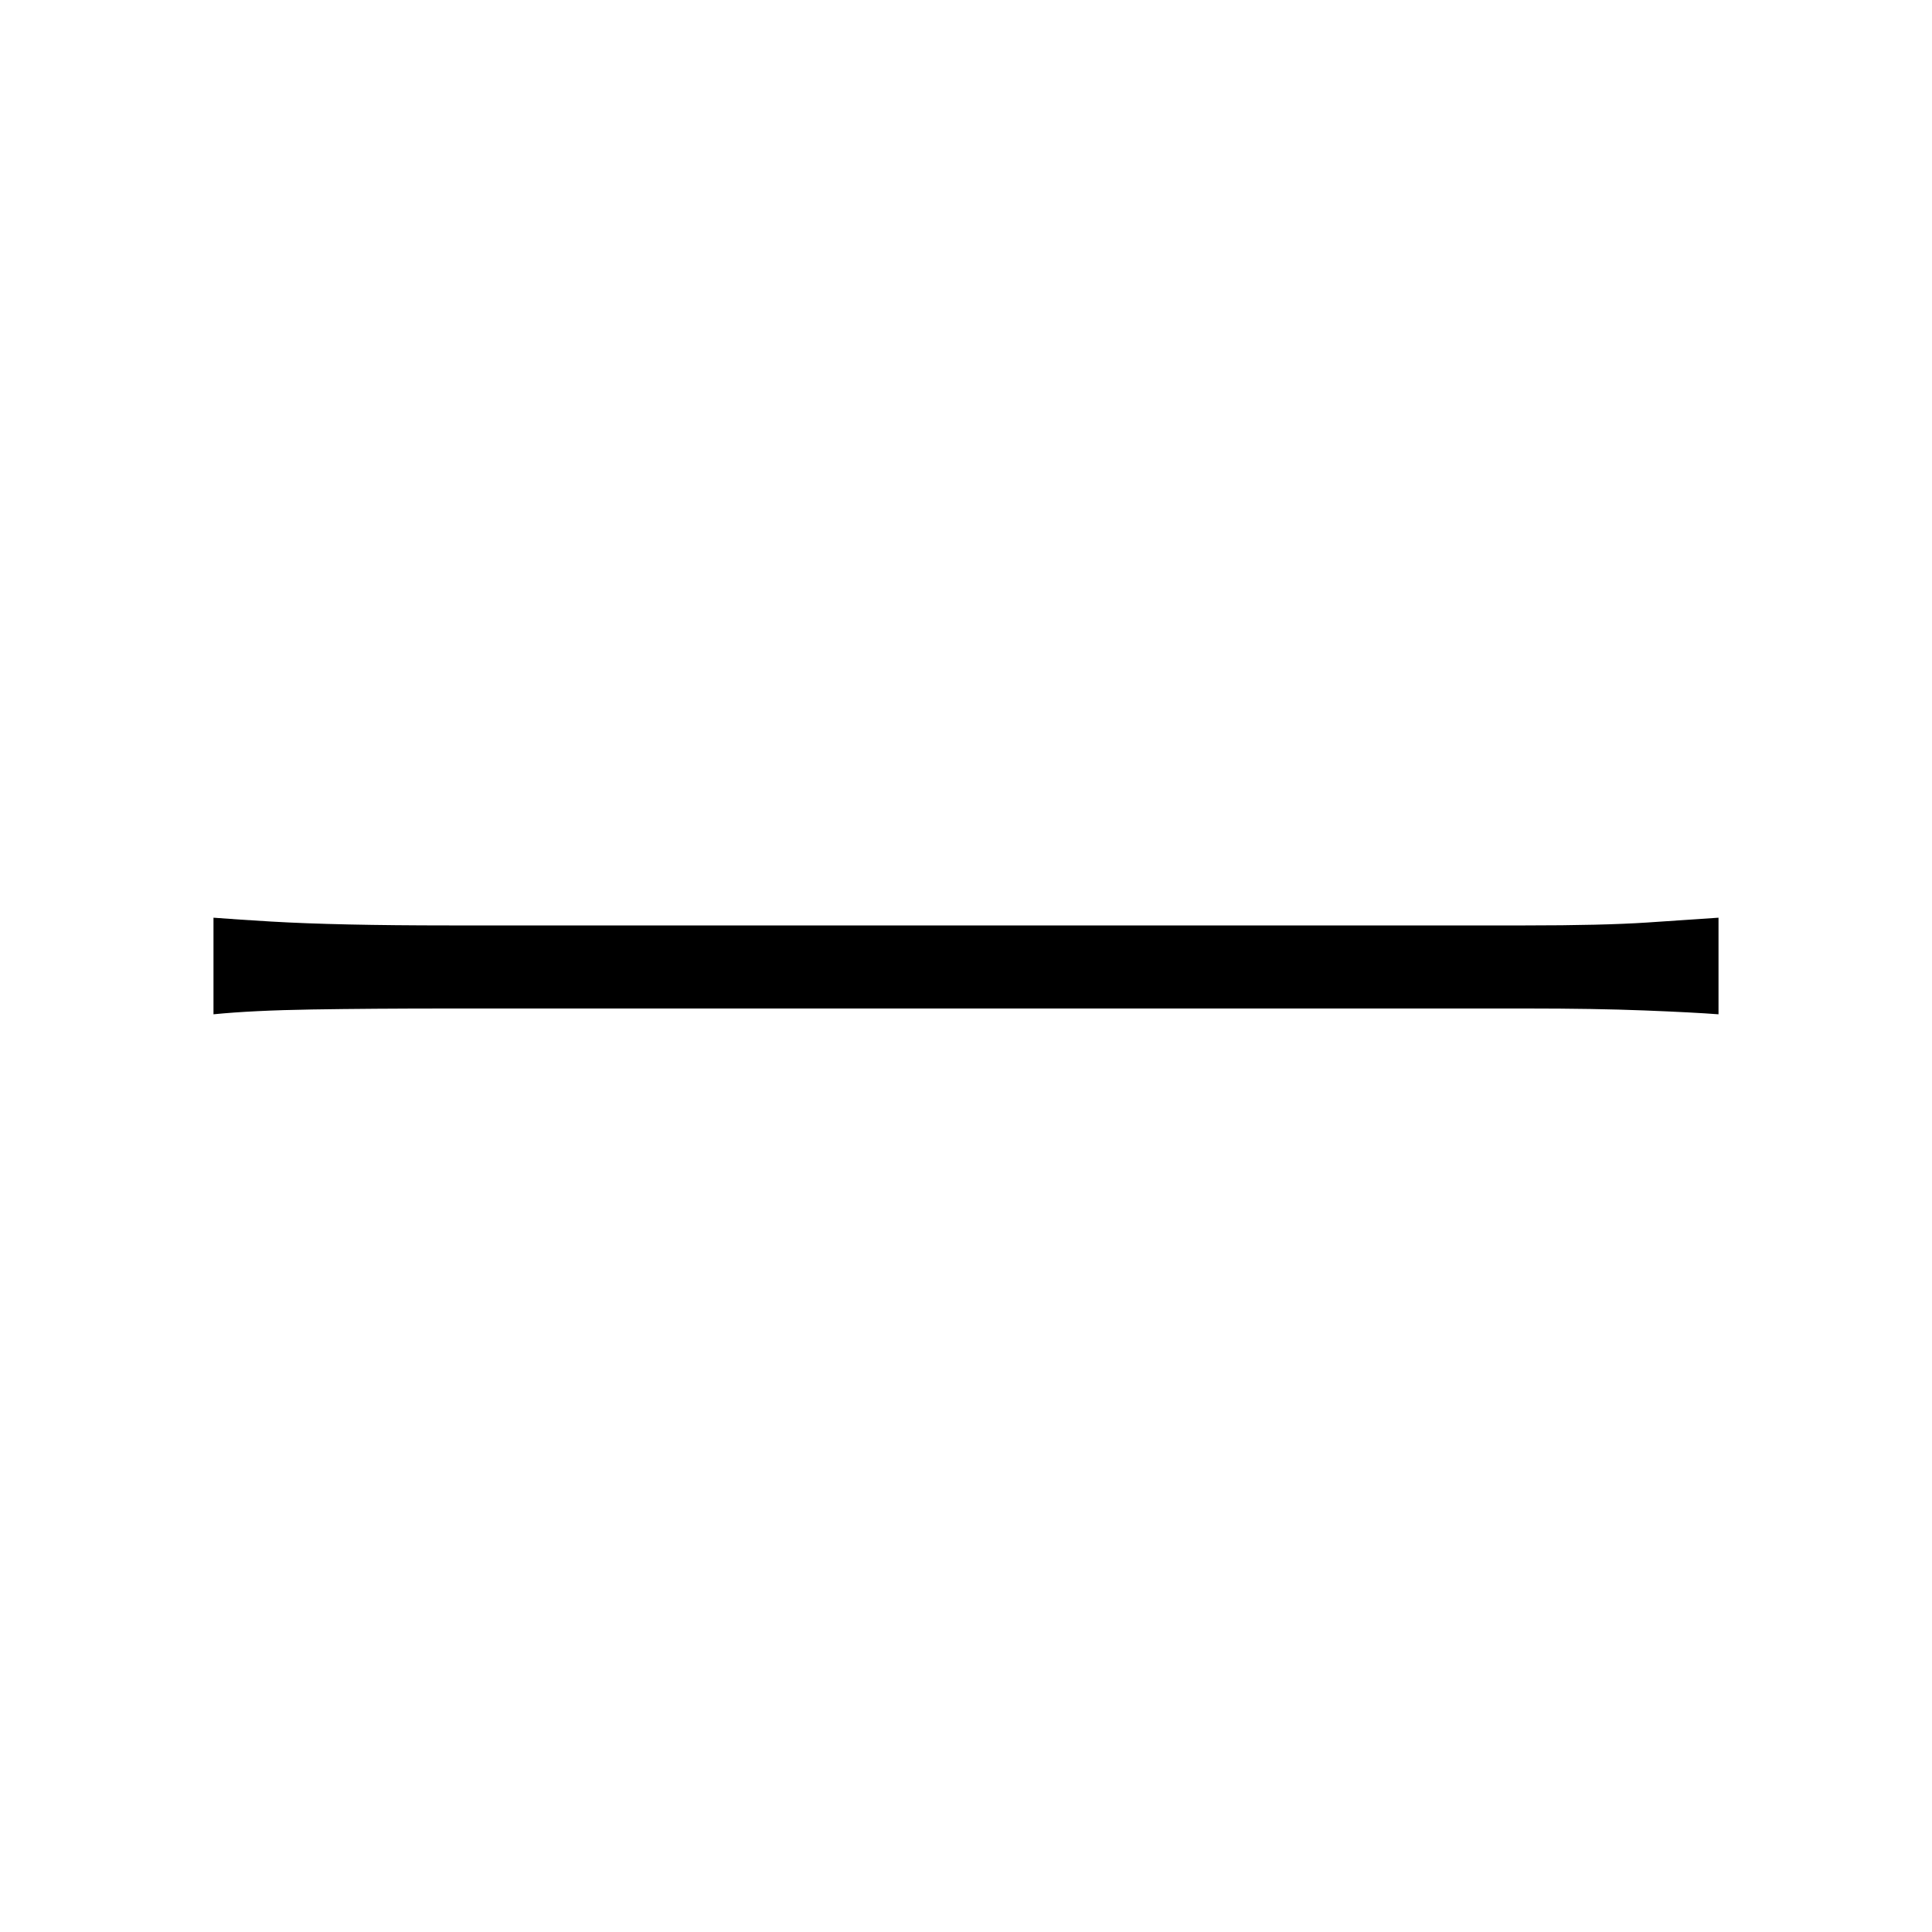 <svg xmlns="http://www.w3.org/2000/svg" xmlns:xlink="http://www.w3.org/1999/xlink" version="1.1" viewBox="0 0 1000 1000">
   <path 
d="M110.5 475q13 1 30 2t40 1.5t52 0.5h39.5h77h99.5h108.5h102.5h82h48q40 0 63 -1.5t37 -2.5v50q-13 -1 -38.5 -2t-60.5 -1h-48.5h-82.5h-102.5h-108h-99.5h-77h-40q-40 0 -71 0.5t-51 2.5v-50z" />
</svg>
